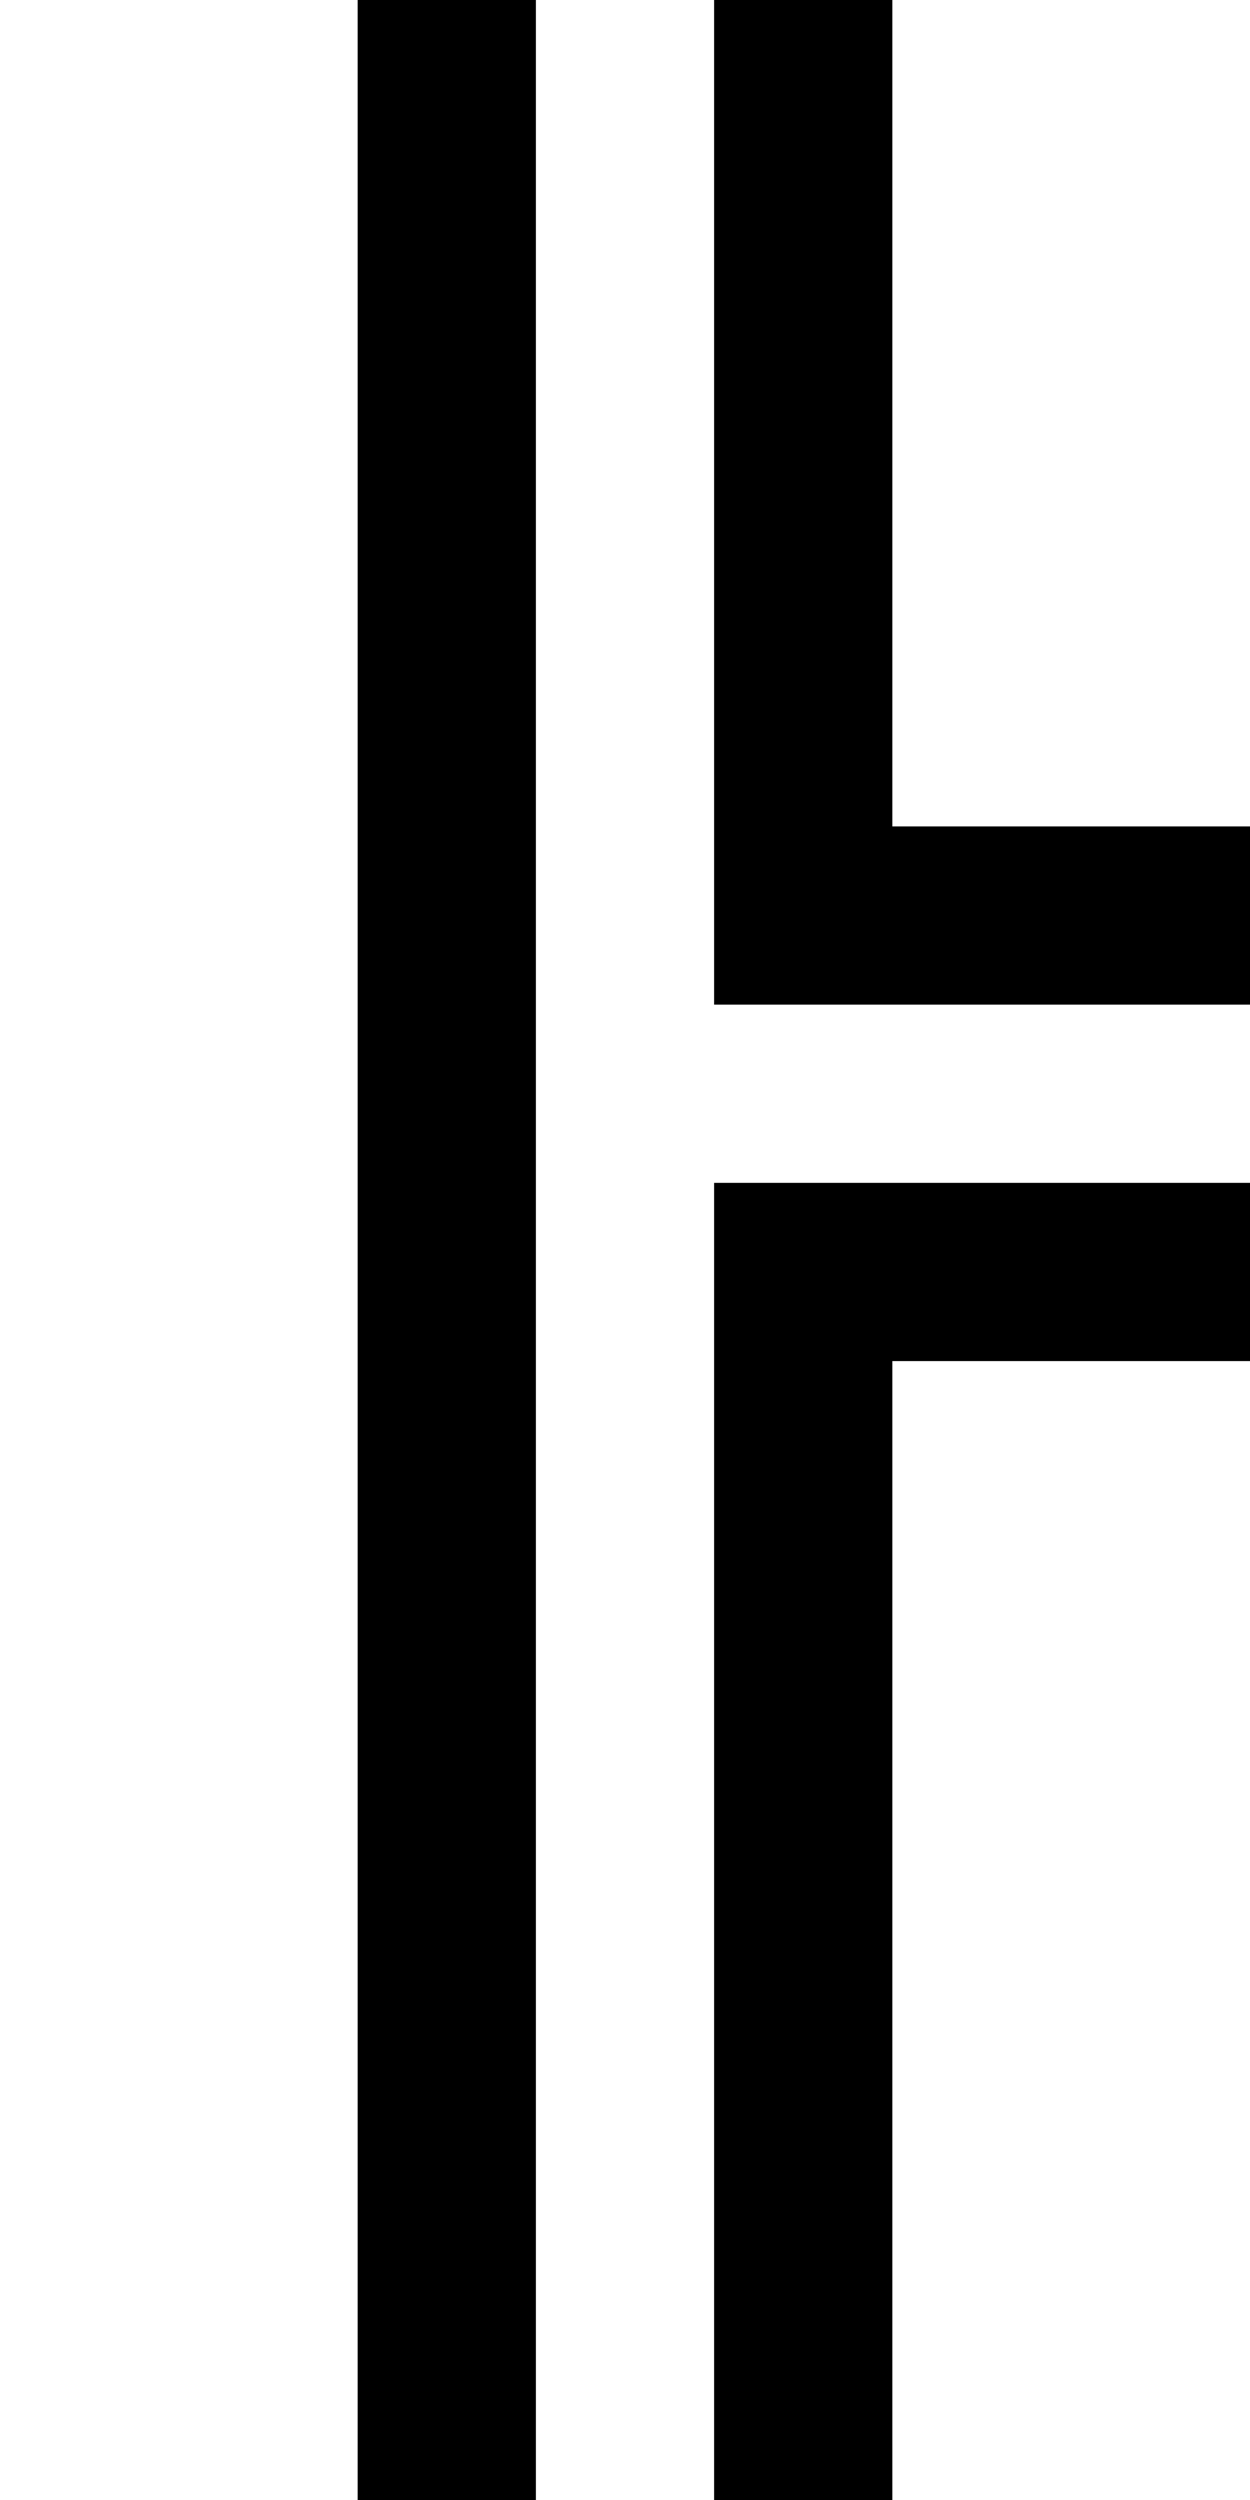 <?xml version="1.0" encoding="UTF-8" standalone="no"?>
<svg
   xmlns:dc="http://purl.org/dc/elements/1.1/"
   xmlns:cc="http://creativecommons.org/ns#"
   xmlns:rdf="http://www.w3.org/1999/02/22-rdf-syntax-ns#"
   xmlns:svg="http://www.w3.org/2000/svg"
   xmlns="http://www.w3.org/2000/svg"
   version="1.1"
   width="1024"
   height="2048"
   id="svg3355">
  <defs
     id="defs3357" />
  <g
     transform="matrix(-0.859,0,0,-1,978.534,808.709)"
     id="layer1-4" />
  <path
     d="M 293,-320 V 2112 H 439 V -320 Z m 292,0 V 823 h 503 V 677 H 731 v -997 z m 0,1289 v 1143 h 146 v -997 h 357 V 969 Z"
     id="path6718"
     style="display:inline;fill:#000000;fill-opacity:1;stroke:none" />
</svg>
